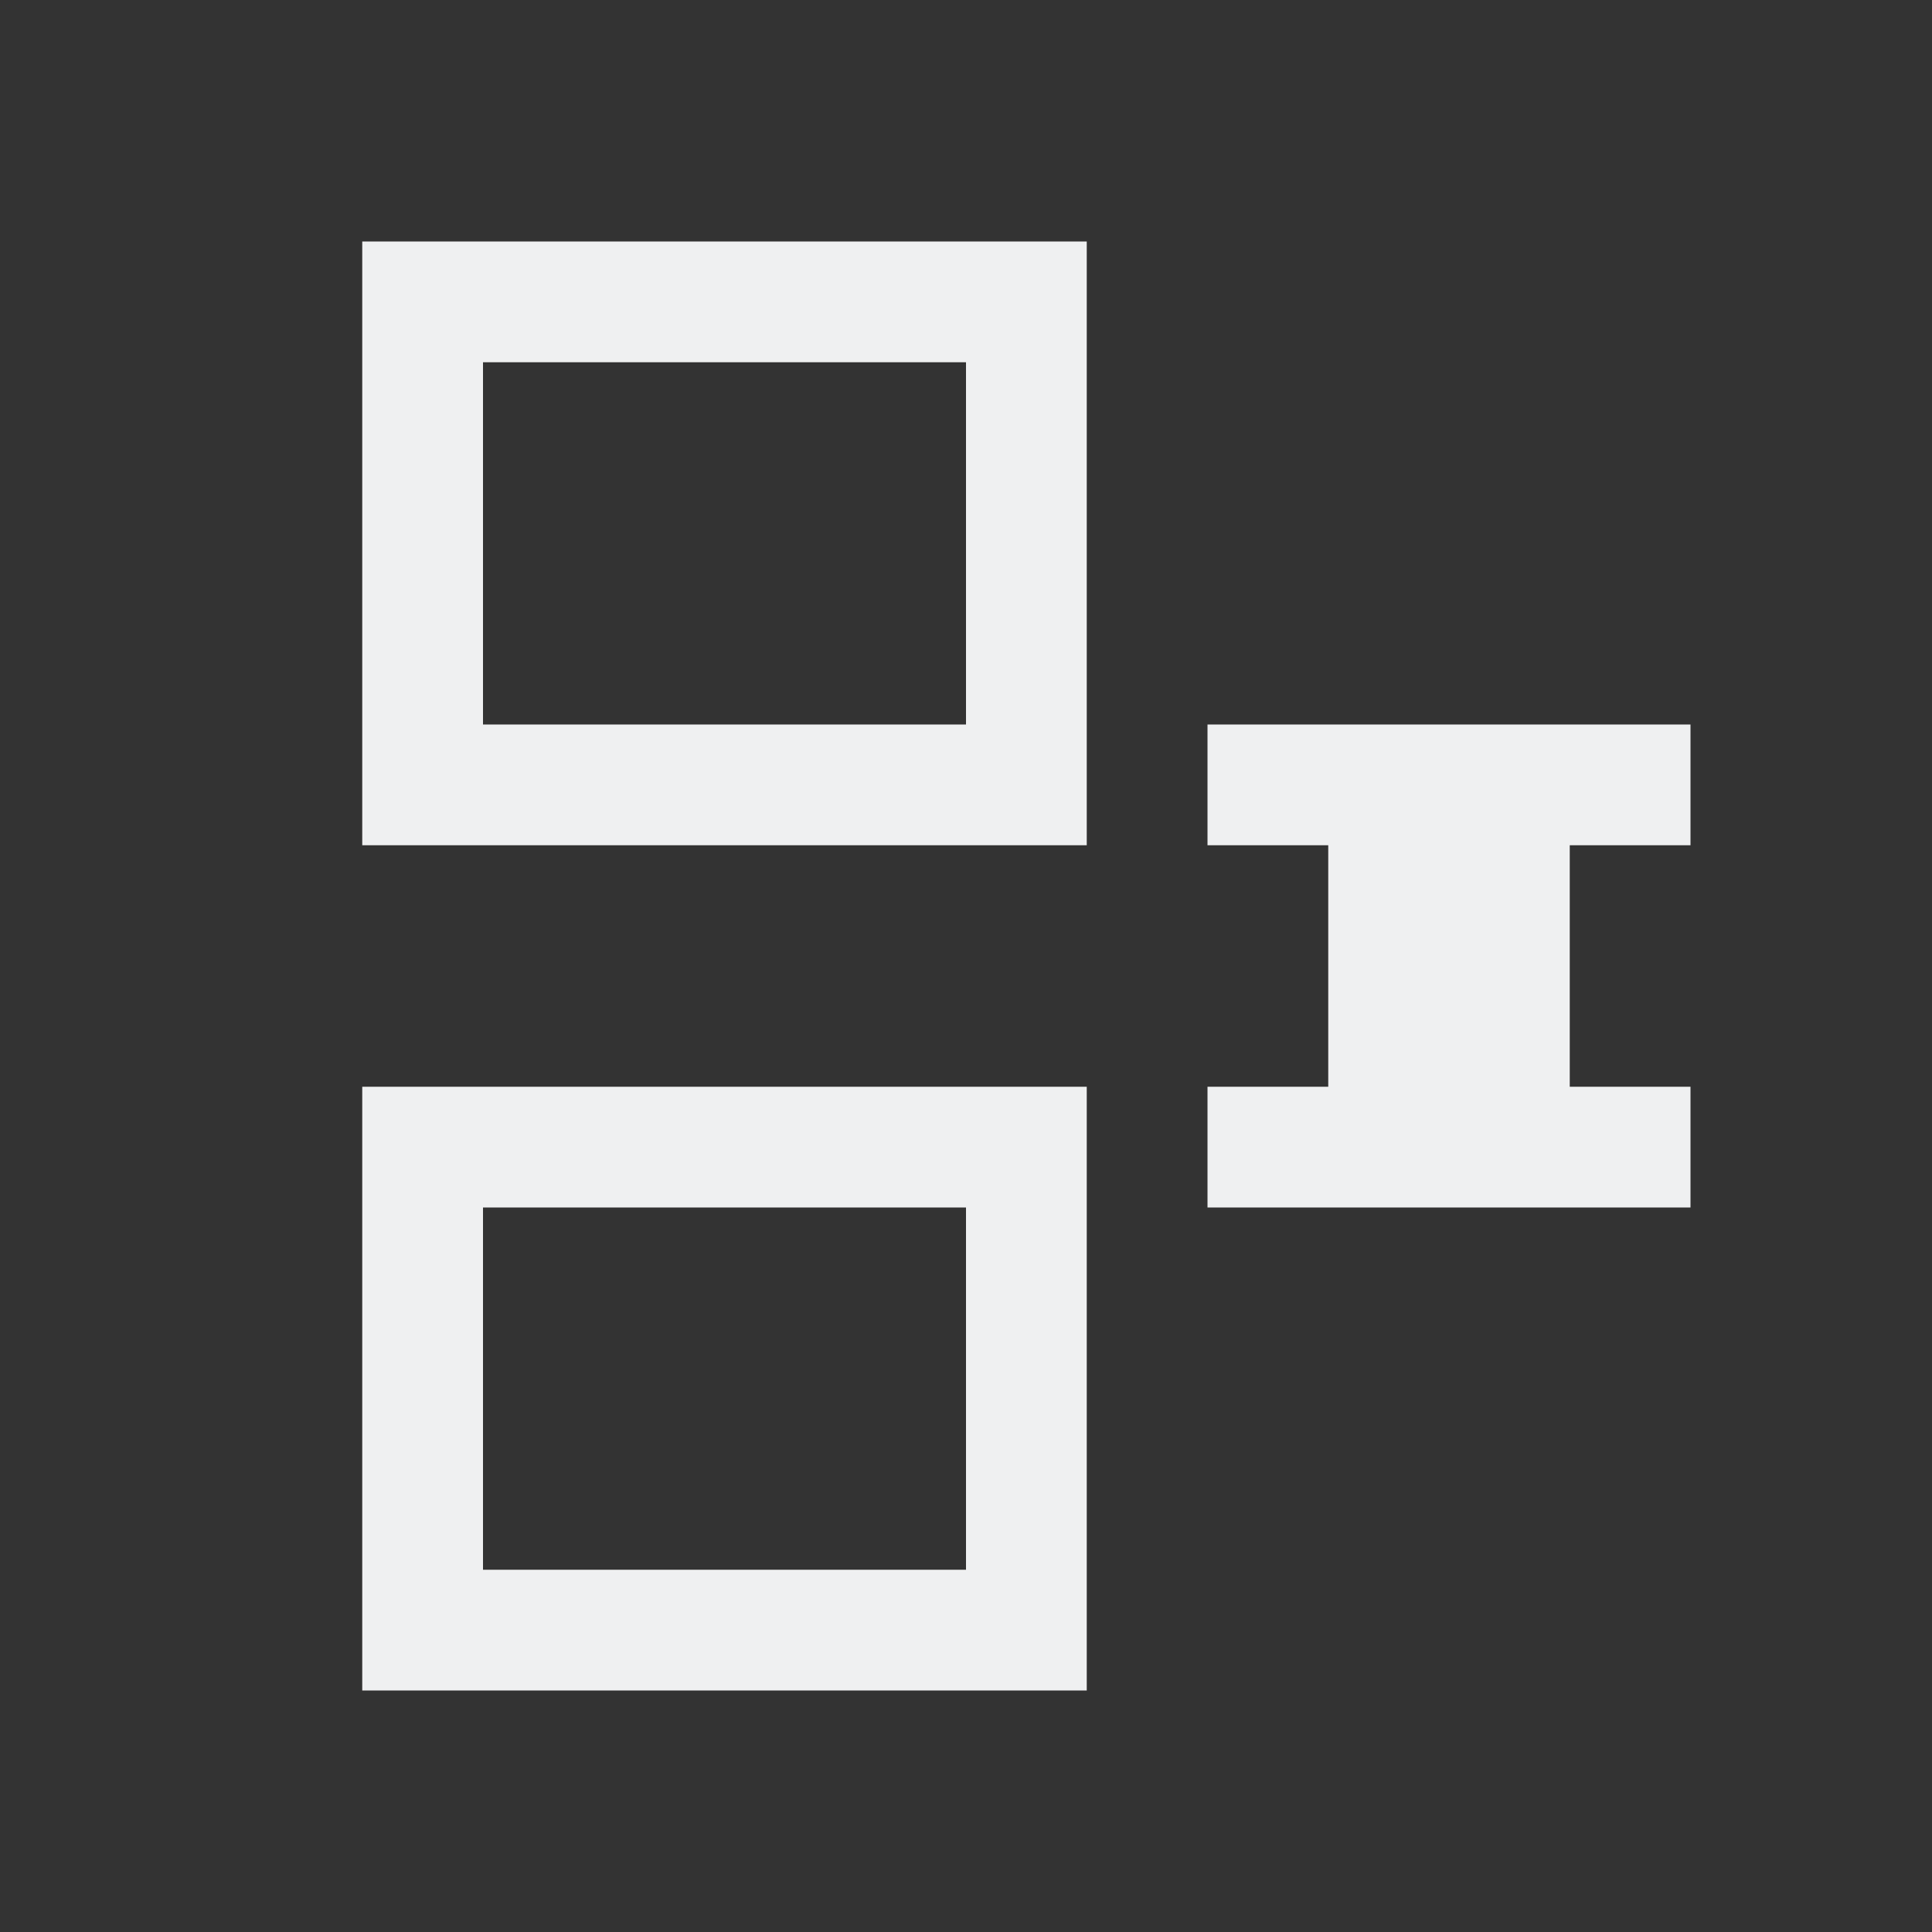 <svg viewBox="0 0 16 16" xmlns="http://www.w3.org/2000/svg"><rect x="0" y="0" width="16" height="16" fill="#333333" stroke="none"/><path d="m3 2v5h6v-5zm1 1h4v3h-4zm6 3v1h1v2h-1v1h4v-1h-1v-2h1v-1zm-7 3v5h6v-5zm1 1h4v3h-4z" fill="#eff0f1"/></svg>